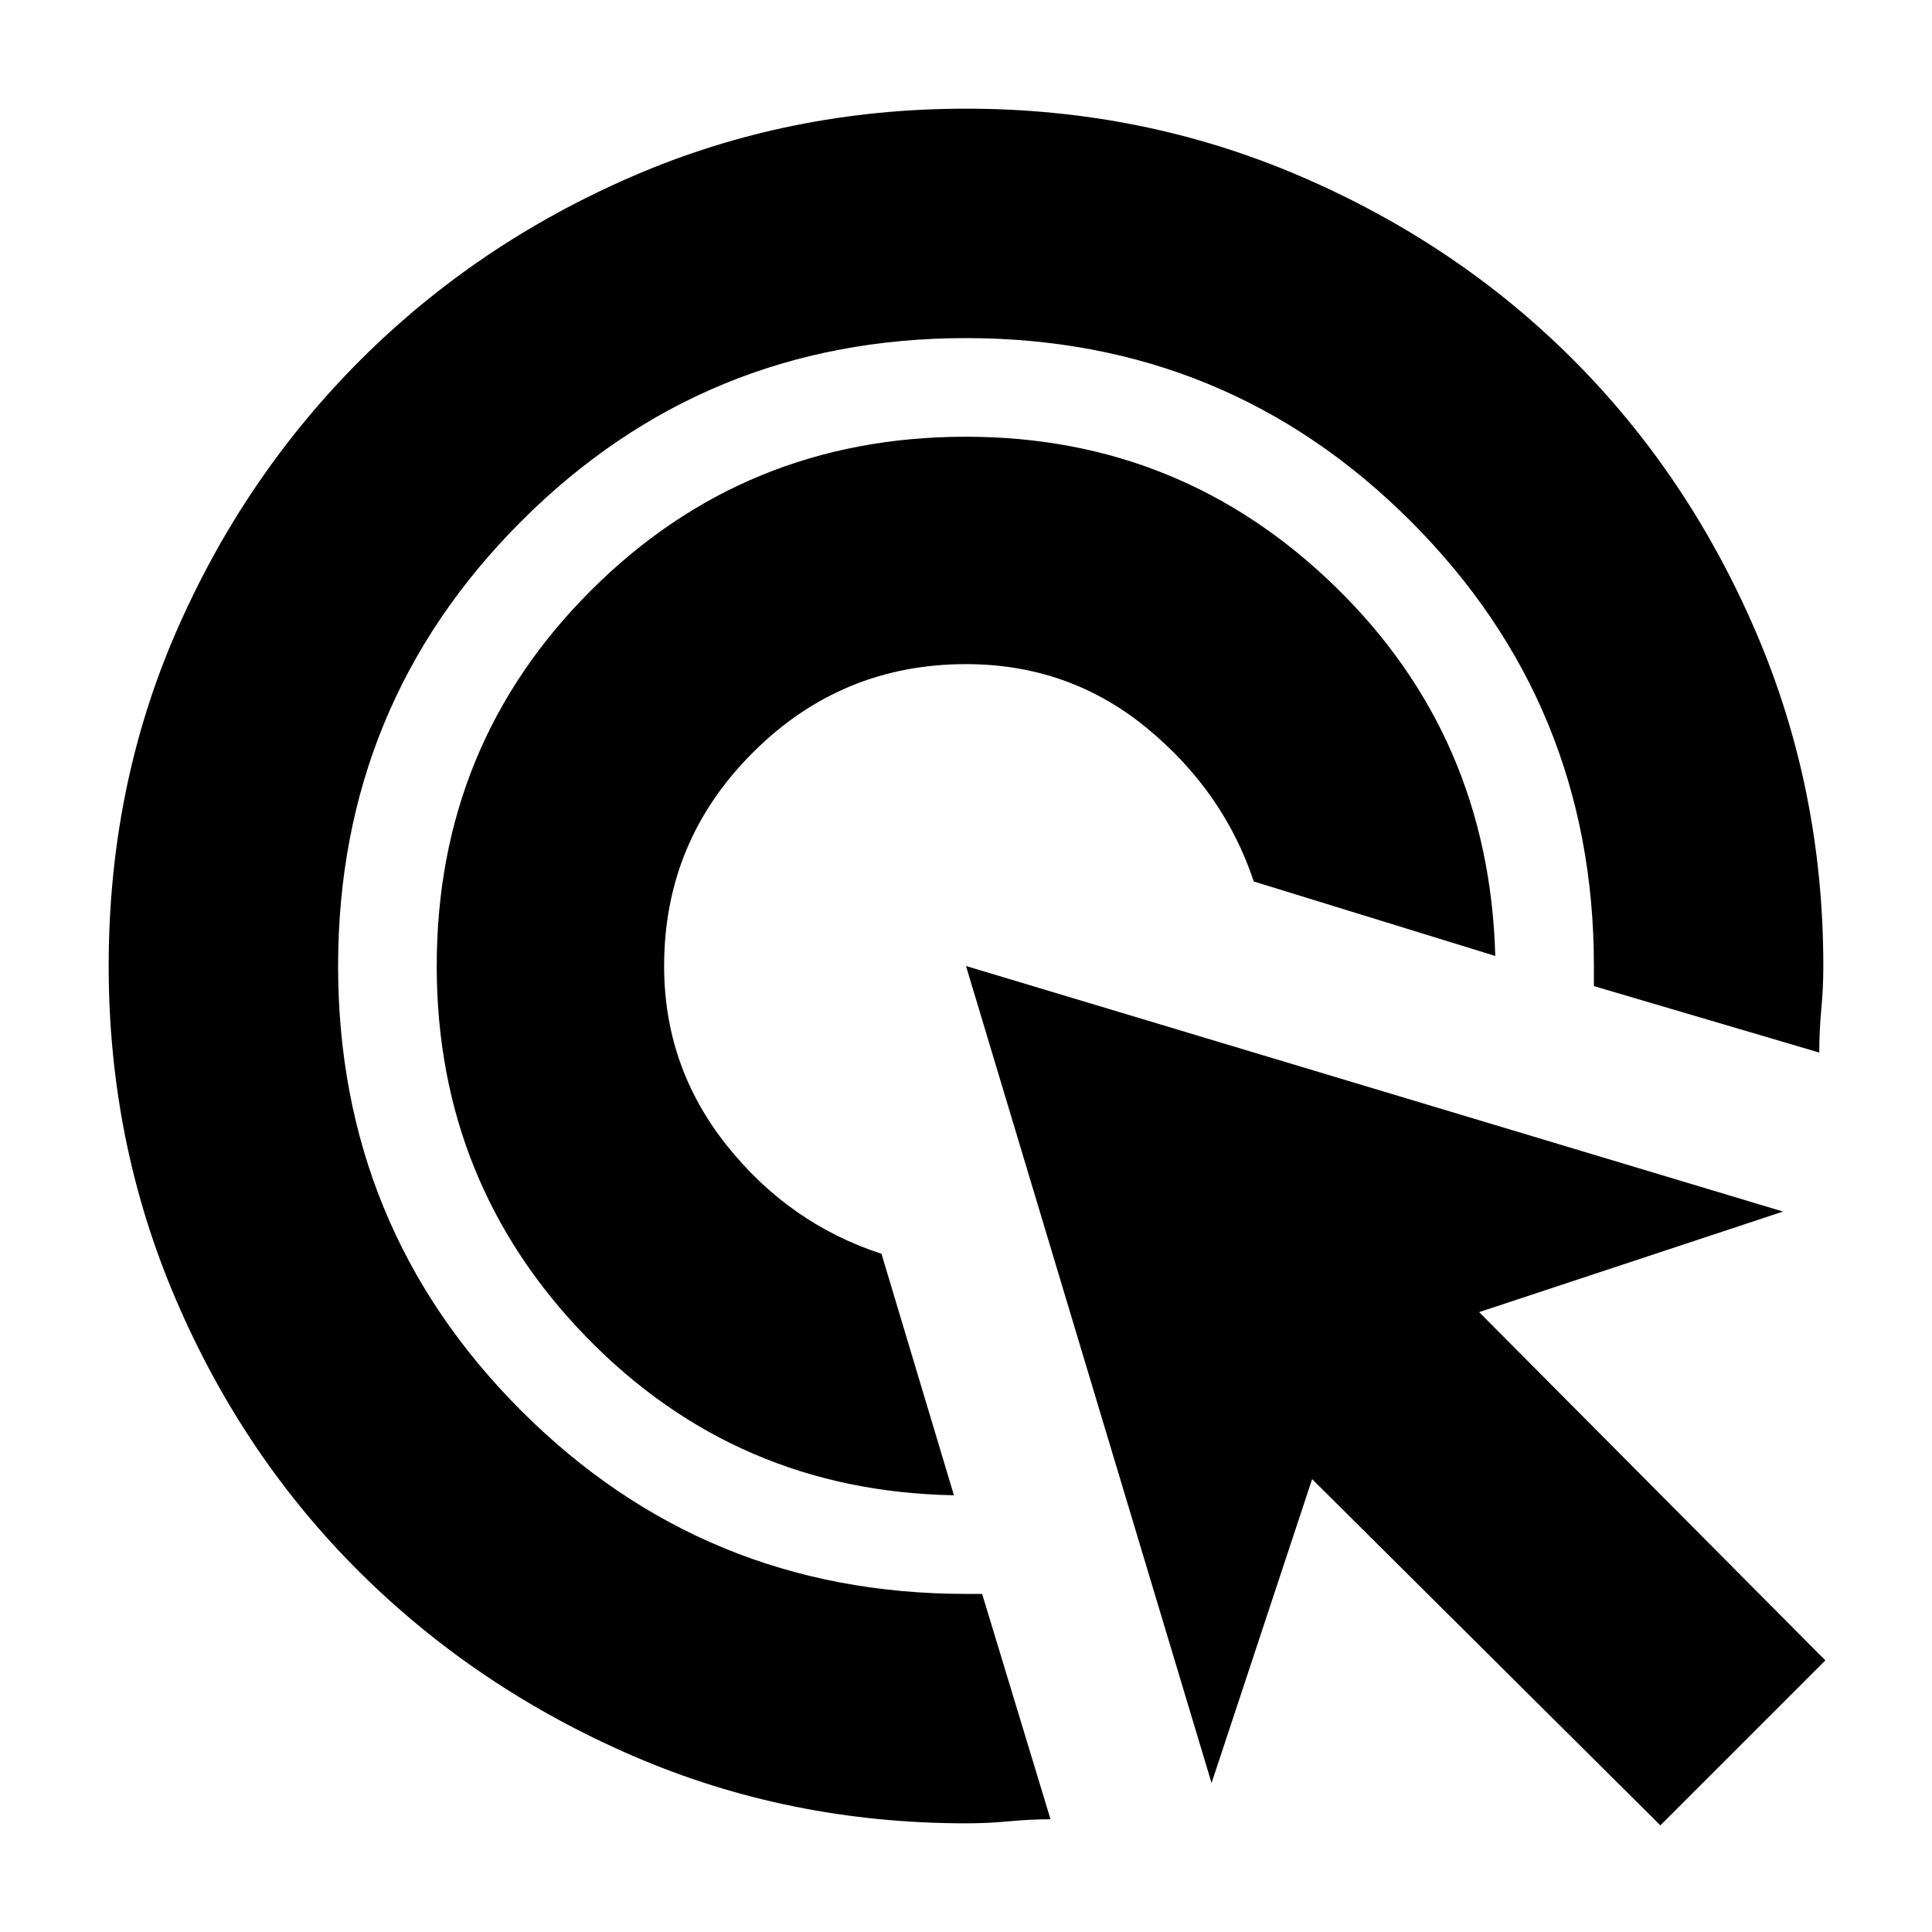 <svg xmlns="http://www.w3.org/2000/svg" height="20" width="20"><path d="M9.875 15.479Q7.625 15.438 6.073 13.844Q4.521 12.25 4.521 10Q4.521 7.708 6.115 6.115Q7.708 4.521 10 4.521Q12.229 4.521 13.823 6.073Q15.417 7.625 15.479 9.896L12.979 9.125Q12.667 8.188 11.865 7.531Q11.062 6.875 10 6.875Q8.708 6.875 7.792 7.792Q6.875 8.708 6.875 10Q6.875 11.042 7.521 11.854Q8.167 12.667 9.125 12.979ZM10 18.875Q8.167 18.875 6.552 18.177Q4.938 17.479 3.729 16.281Q2.521 15.083 1.823 13.458Q1.125 11.833 1.125 10Q1.125 8.146 1.823 6.542Q2.521 4.938 3.729 3.729Q4.938 2.521 6.552 1.823Q8.167 1.125 10 1.125Q11.833 1.125 13.458 1.823Q15.083 2.521 16.281 3.719Q17.479 4.917 18.177 6.542Q18.875 8.167 18.875 10Q18.875 10.229 18.854 10.448Q18.833 10.667 18.833 10.896L16.5 10.208V10Q16.5 7.292 14.604 5.396Q12.708 3.5 10 3.5Q7.292 3.5 5.396 5.396Q3.5 7.292 3.5 10Q3.5 12.708 5.396 14.604Q7.292 16.5 10 16.5H10.167L10.875 18.833Q10.667 18.833 10.448 18.854Q10.229 18.875 10 18.875ZM17.188 18.896 13.583 15.312 12.542 18.458 10 10 18.458 12.542 15.312 13.583 18.896 17.188Z"/></svg>